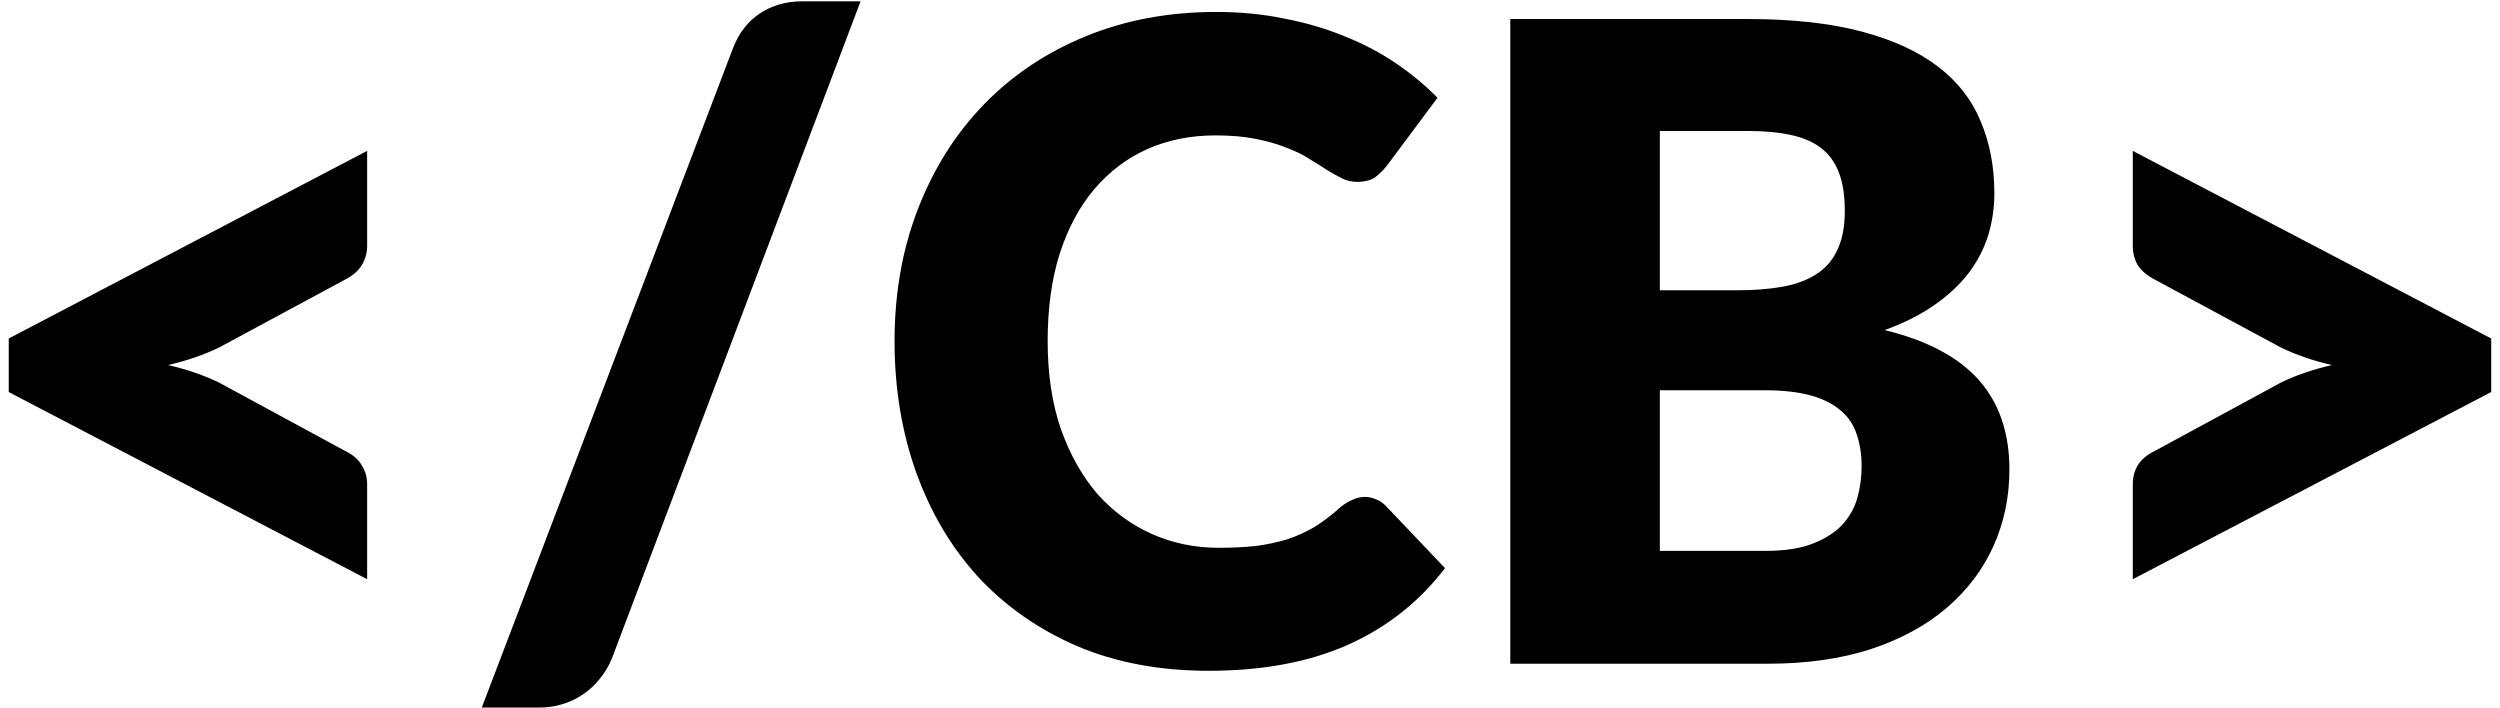 <svg width="113" height="32" viewBox="0 0 113 32" fill="none" xmlns="http://www.w3.org/2000/svg">
<path d="M9.915 15.7C9.235 16.033 8.461 16.3 7.595 16.5C8.461 16.7 9.235 16.967 9.915 17.3L15.595 20.38C15.955 20.553 16.208 20.773 16.355 21.04C16.515 21.293 16.595 21.573 16.595 21.88V26.18L0.395 17.72V15.3L16.595 6.82V11.12C16.595 11.427 16.515 11.713 16.355 11.98C16.208 12.233 15.955 12.453 15.595 12.64L9.915 15.7ZM27.658 29.76C27.511 30.12 27.318 30.44 27.078 30.72C26.851 31 26.591 31.233 26.298 31.42C26.018 31.607 25.711 31.747 25.378 31.84C25.058 31.933 24.738 31.98 24.418 31.98H21.778L33.138 2.16C33.404 1.48 33.811 0.96 34.358 0.6C34.904 0.24 35.538 0.06 36.258 0.06H38.898L27.658 29.76ZM61.694 22.46C61.854 22.46 62.014 22.493 62.174 22.56C62.334 22.613 62.488 22.713 62.634 22.86L65.314 25.68C64.141 27.213 62.668 28.373 60.894 29.16C59.134 29.933 57.048 30.32 54.634 30.32C52.421 30.32 50.434 29.947 48.674 29.2C46.928 28.44 45.441 27.4 44.214 26.08C43.001 24.747 42.068 23.173 41.414 21.36C40.761 19.533 40.434 17.553 40.434 15.42C40.434 13.247 40.788 11.253 41.494 9.44C42.201 7.613 43.194 6.04 44.474 4.72C45.754 3.4 47.288 2.373 49.074 1.64C50.861 0.907 52.828 0.54 54.974 0.54C56.068 0.54 57.094 0.64 58.054 0.84C59.028 1.027 59.934 1.293 60.774 1.64C61.614 1.973 62.388 2.38 63.094 2.86C63.801 3.34 64.428 3.86 64.974 4.42L62.694 7.48C62.548 7.667 62.374 7.84 62.174 8C61.974 8.147 61.694 8.22 61.334 8.22C61.094 8.22 60.868 8.167 60.654 8.06C60.441 7.953 60.214 7.827 59.974 7.68C59.734 7.52 59.468 7.353 59.174 7.18C58.894 6.993 58.554 6.827 58.154 6.68C57.768 6.52 57.308 6.387 56.774 6.28C56.254 6.173 55.641 6.12 54.934 6.12C53.814 6.12 52.788 6.327 51.854 6.74C50.934 7.153 50.134 7.76 49.454 8.56C48.788 9.347 48.268 10.32 47.894 11.48C47.534 12.627 47.354 13.94 47.354 15.42C47.354 16.913 47.554 18.24 47.954 19.4C48.368 20.56 48.921 21.54 49.614 22.34C50.321 23.127 51.141 23.727 52.074 24.14C53.008 24.553 54.008 24.76 55.074 24.76C55.688 24.76 56.248 24.733 56.754 24.68C57.261 24.613 57.734 24.513 58.174 24.38C58.614 24.233 59.028 24.047 59.414 23.82C59.801 23.58 60.194 23.28 60.594 22.92C60.754 22.787 60.928 22.68 61.114 22.6C61.301 22.507 61.494 22.46 61.694 22.46ZM79.785 24.9C80.679 24.9 81.405 24.787 81.965 24.56C82.539 24.333 82.985 24.04 83.305 23.68C83.625 23.32 83.845 22.913 83.965 22.46C84.085 22.007 84.145 21.547 84.145 21.08C84.145 20.547 84.072 20.067 83.925 19.64C83.792 19.213 83.552 18.853 83.205 18.56C82.872 18.267 82.425 18.04 81.865 17.88C81.305 17.72 80.599 17.64 79.745 17.64H75.025V24.9H79.785ZM75.025 5.92V13.12H78.545C79.292 13.12 79.965 13.067 80.565 12.96C81.165 12.853 81.672 12.667 82.085 12.4C82.512 12.133 82.832 11.767 83.045 11.3C83.272 10.833 83.385 10.247 83.385 9.54C83.385 8.847 83.299 8.273 83.125 7.82C82.952 7.353 82.685 6.98 82.325 6.7C81.965 6.42 81.505 6.22 80.945 6.1C80.399 5.98 79.745 5.92 78.985 5.92H75.025ZM78.985 0.86C80.999 0.86 82.712 1.047 84.125 1.42C85.539 1.793 86.692 2.32 87.585 3C88.479 3.68 89.125 4.507 89.525 5.48C89.939 6.453 90.145 7.54 90.145 8.74C90.145 9.393 90.052 10.027 89.865 10.64C89.679 11.24 89.385 11.807 88.985 12.34C88.585 12.86 88.072 13.34 87.445 13.78C86.819 14.22 86.065 14.6 85.185 14.92C87.105 15.387 88.525 16.14 89.445 17.18C90.365 18.22 90.825 19.567 90.825 21.22C90.825 22.46 90.585 23.613 90.105 24.68C89.625 25.747 88.919 26.68 87.985 27.48C87.065 28.267 85.925 28.887 84.565 29.34C83.205 29.78 81.652 30 79.905 30H68.265V0.86H78.985ZM112.602 15.3V17.72L96.402 26.18V21.88C96.402 21.573 96.475 21.293 96.622 21.04C96.782 20.773 97.042 20.553 97.402 20.38L103.082 17.3C103.762 16.967 104.536 16.7 105.402 16.5C104.536 16.3 103.762 16.033 103.082 15.7L97.402 12.64C97.042 12.453 96.782 12.233 96.622 11.98C96.475 11.713 96.402 11.427 96.402 11.12V6.82L112.602 15.3Z" fill="black"/>
</svg>
